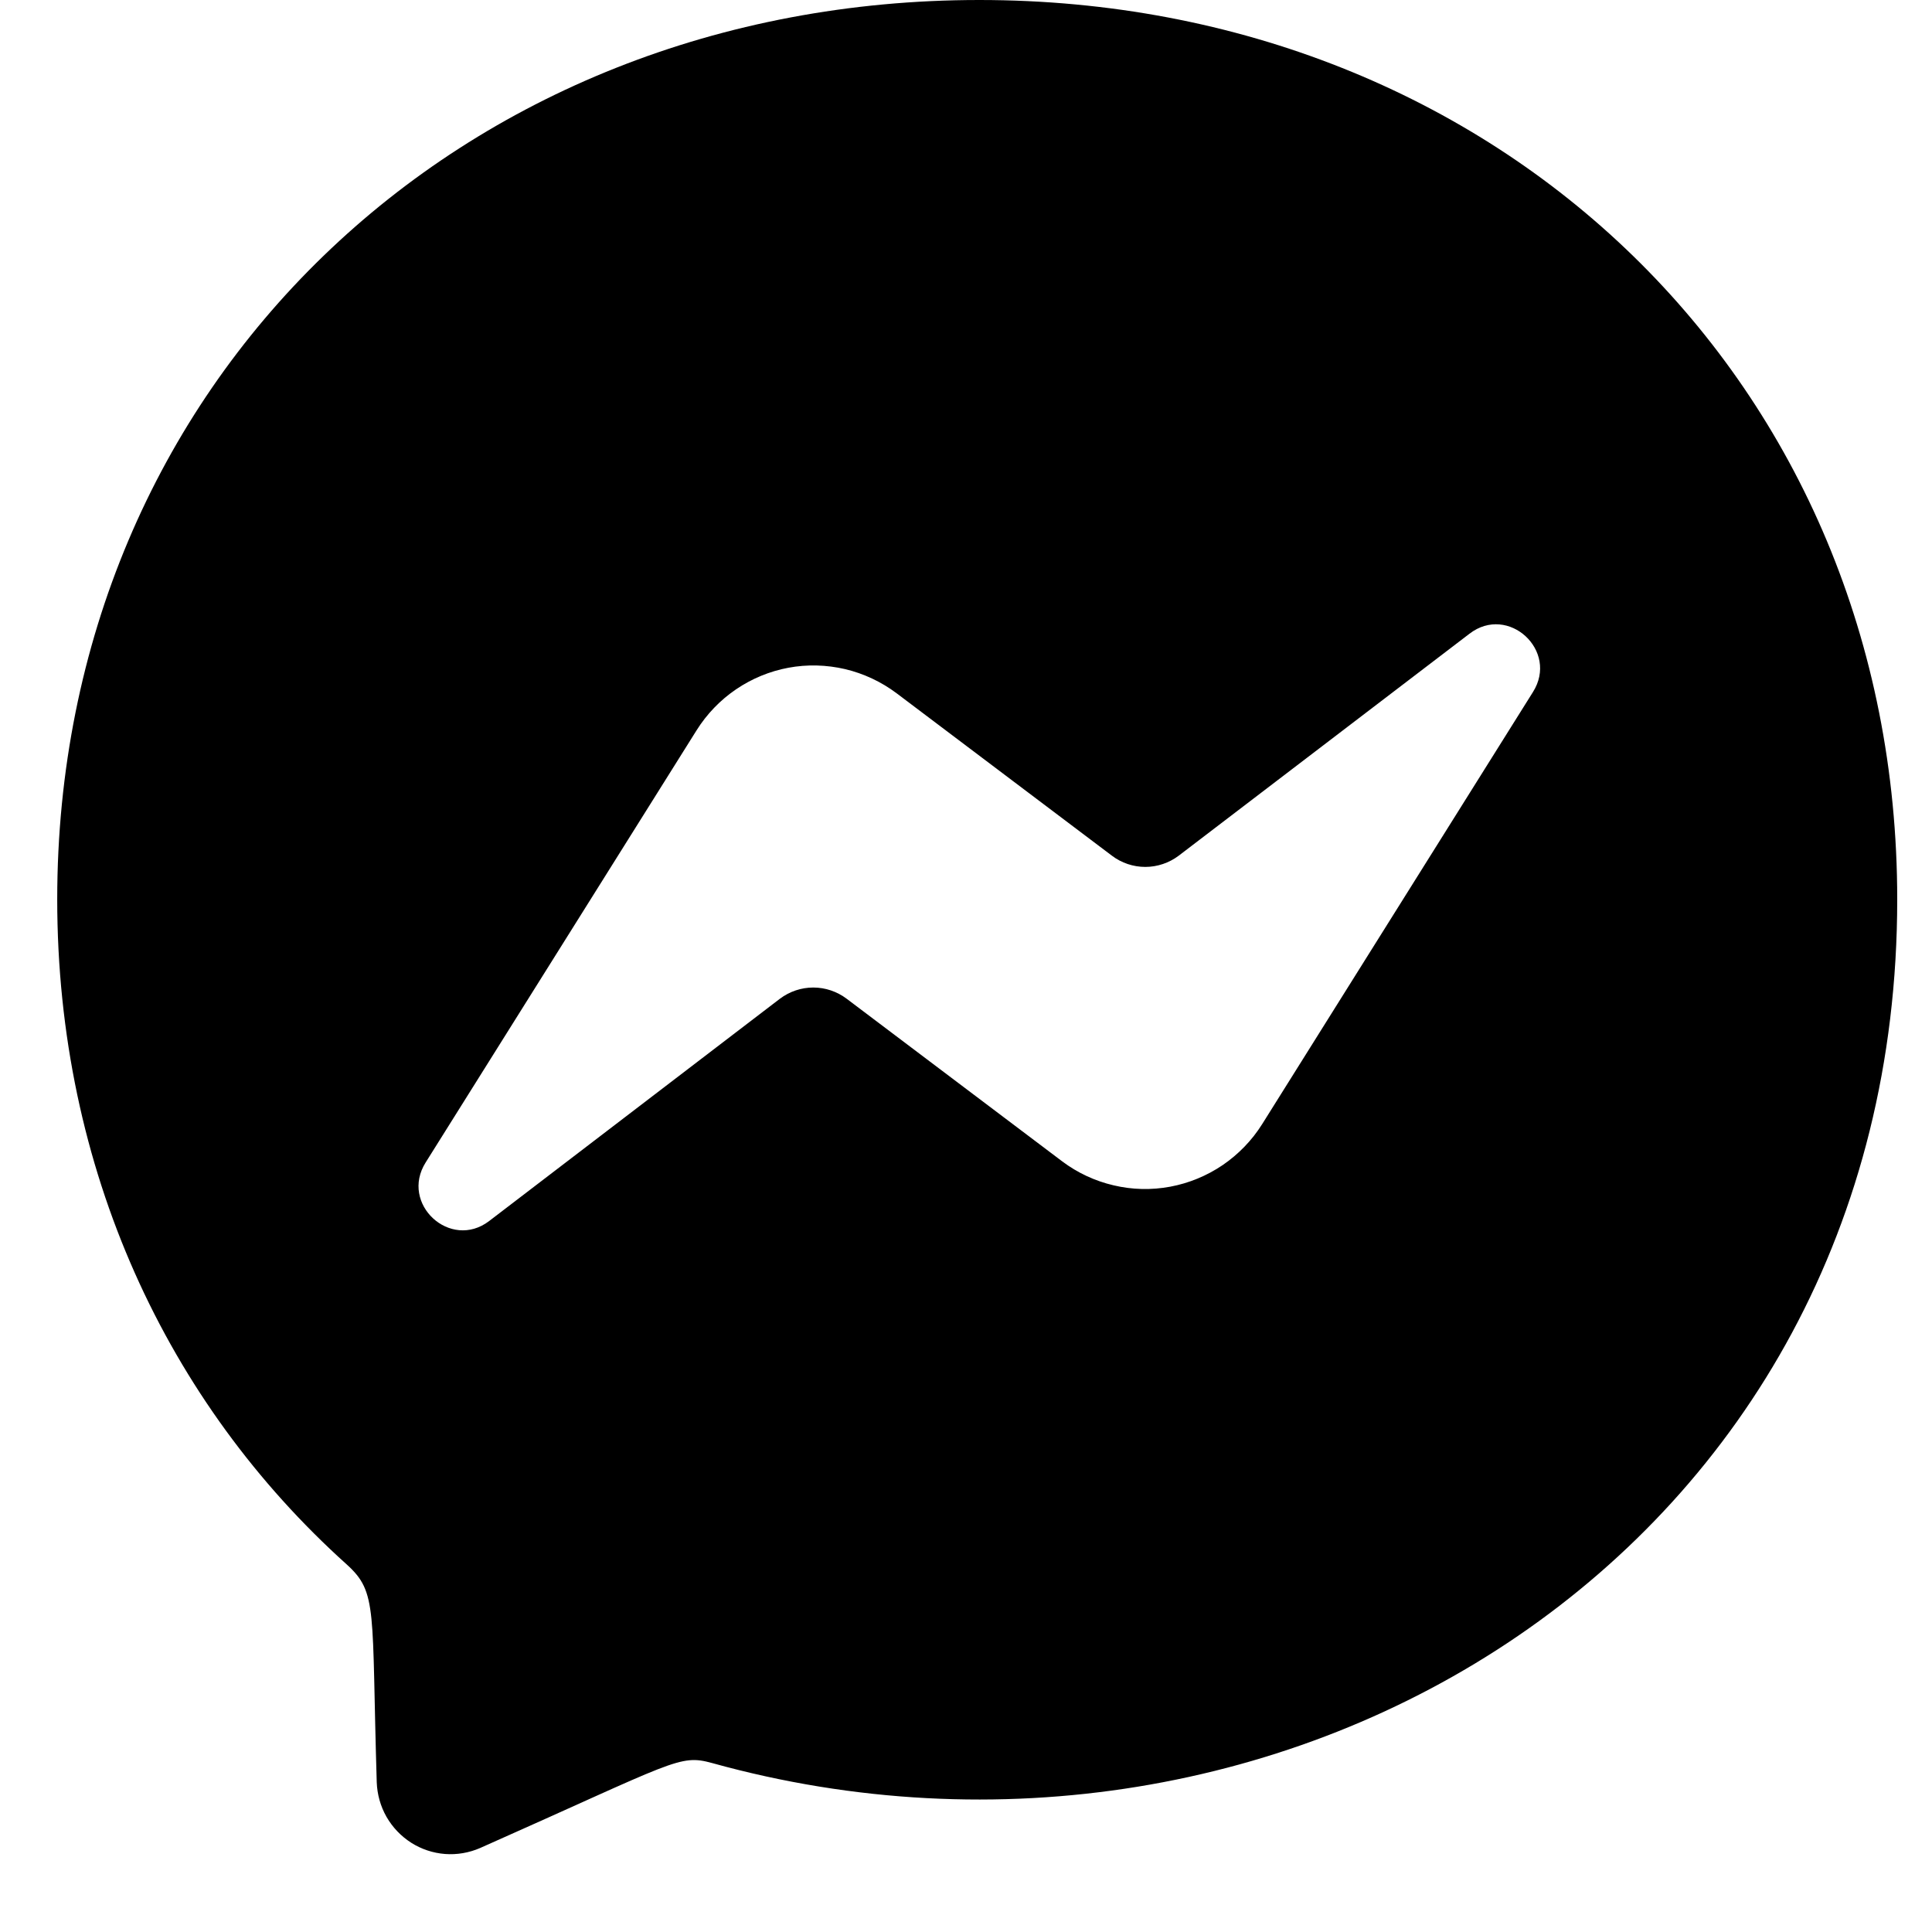 <svg width="21" height="21" viewBox="0 0 21 21" fill="none" xmlns="http://www.w3.org/2000/svg">
<path d="M10.645 0C4.998 0 0.622 4.159 0.622 9.776C0.622 12.714 1.82 15.253 3.77 17.006C4.107 17.312 4.038 17.488 4.095 19.373C4.1 19.505 4.136 19.634 4.201 19.748C4.267 19.863 4.359 19.959 4.47 20.03C4.58 20.1 4.707 20.142 4.837 20.152C4.968 20.162 5.099 20.139 5.219 20.087C7.353 19.14 7.38 19.065 7.742 19.164C13.923 20.879 20.622 16.892 20.622 9.776C20.622 4.159 16.291 0 10.645 0ZM16.662 7.523L13.719 12.219C13.608 12.396 13.461 12.547 13.29 12.664C13.117 12.781 12.923 12.861 12.719 12.899C12.515 12.937 12.306 12.932 12.104 12.884C11.902 12.837 11.711 12.748 11.545 12.623L9.203 10.856C9.098 10.777 8.971 10.734 8.84 10.734C8.709 10.734 8.582 10.777 8.477 10.856L5.317 13.272C4.895 13.594 4.343 13.085 4.627 12.635L7.571 7.939C7.682 7.762 7.828 7.61 8 7.493C8.172 7.376 8.366 7.296 8.57 7.258C8.774 7.22 8.984 7.226 9.186 7.273C9.388 7.321 9.578 7.41 9.745 7.535L12.086 9.301C12.19 9.38 12.318 9.423 12.449 9.423C12.579 9.423 12.707 9.38 12.812 9.301L15.973 6.888C16.394 6.564 16.947 7.073 16.662 7.523Z" fill="black"/>
</svg>

